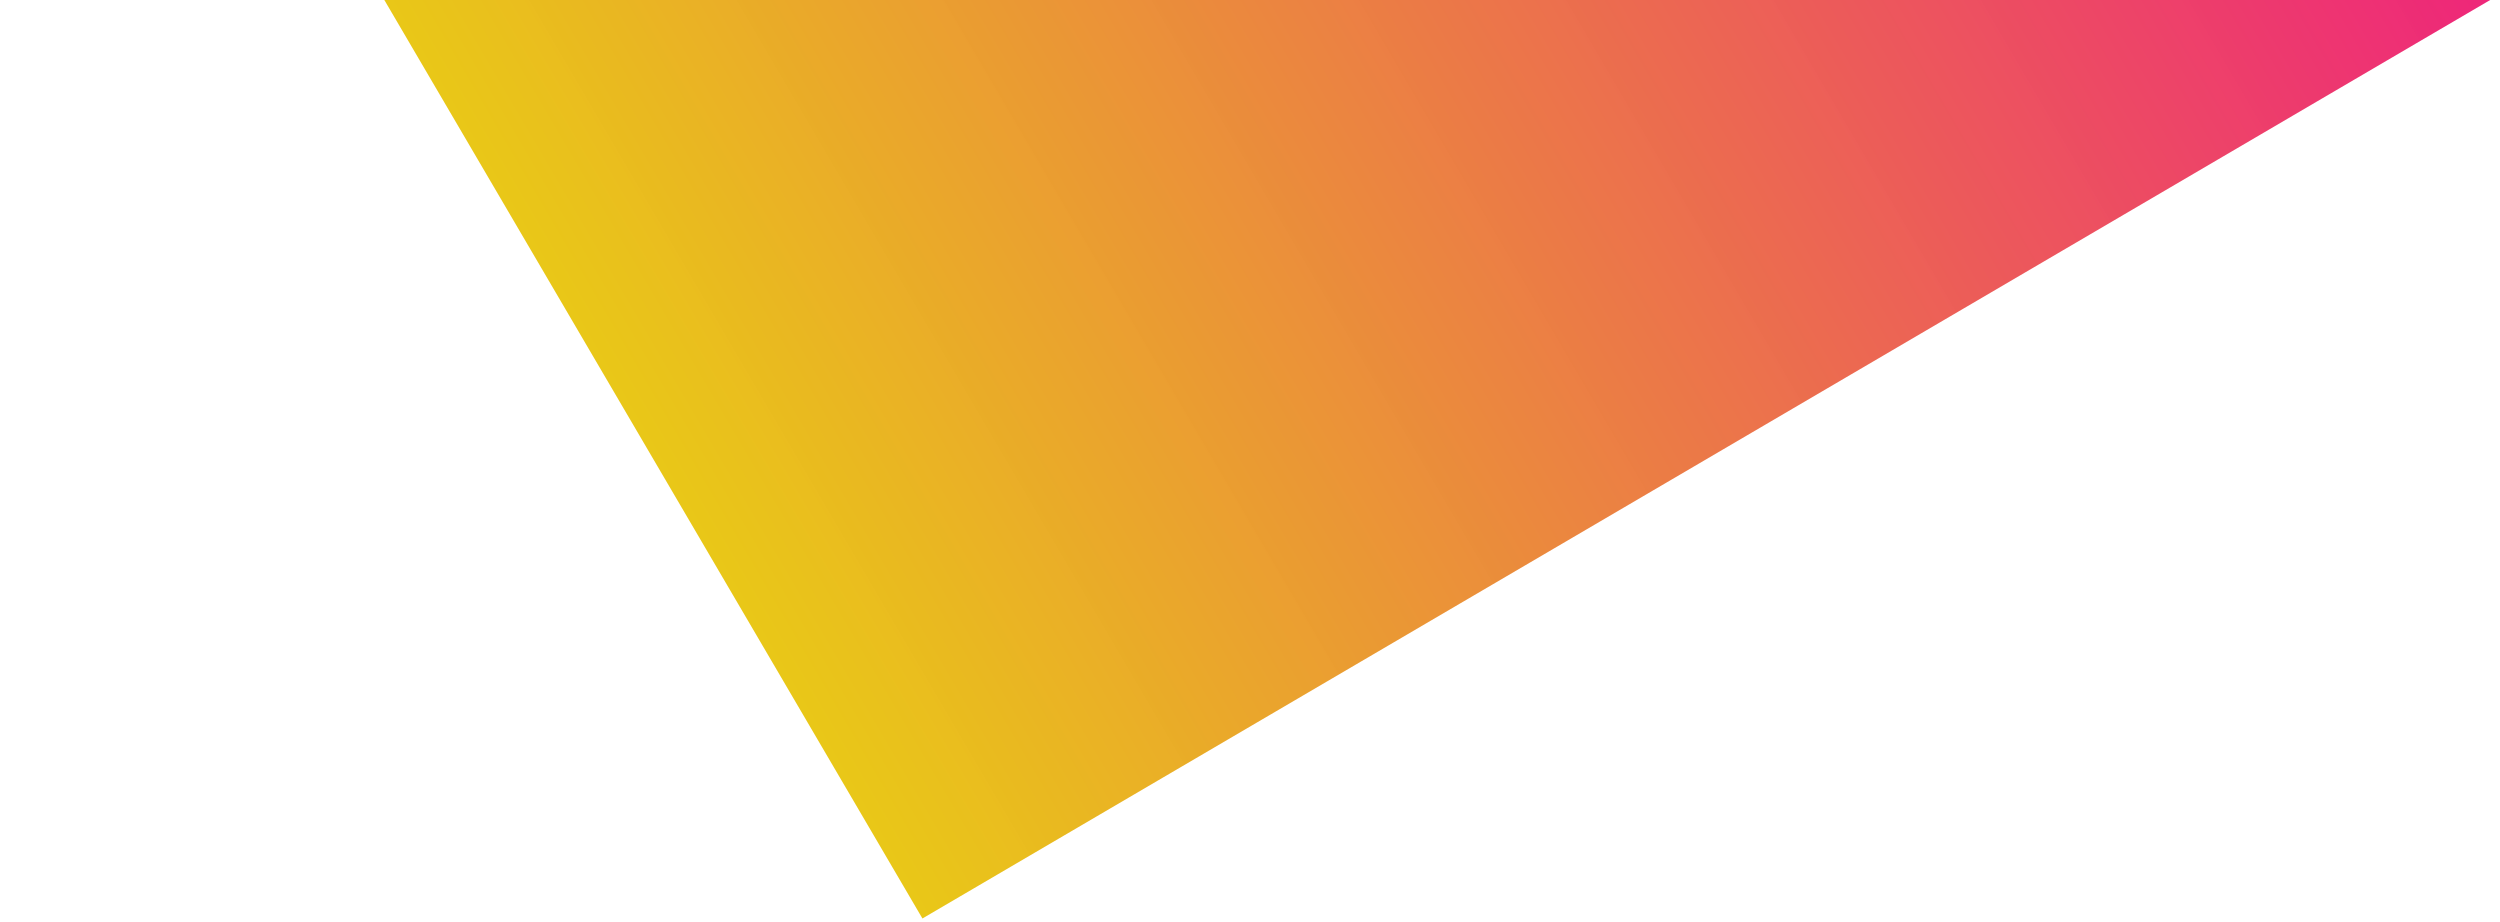<svg width="274" height="101" viewBox="0 0 274 101" fill="none" xmlns="http://www.w3.org/2000/svg">
<rect x="172.566" y="-173" width="200" height="200" transform="rotate(59.636 172.566 -173)" fill="url(#paint0_linear_73:343)"/>
<defs>
<linearGradient id="paint0_linear_73:343" x1="272.566" y1="-173" x2="272.566" y2="27" gradientUnits="userSpaceOnUse">
<stop stop-color="#EE267A"/>
<stop offset="1" stop-color="#E8C50E" stop-opacity="0.96"/>
</linearGradient>
</defs>
</svg>
